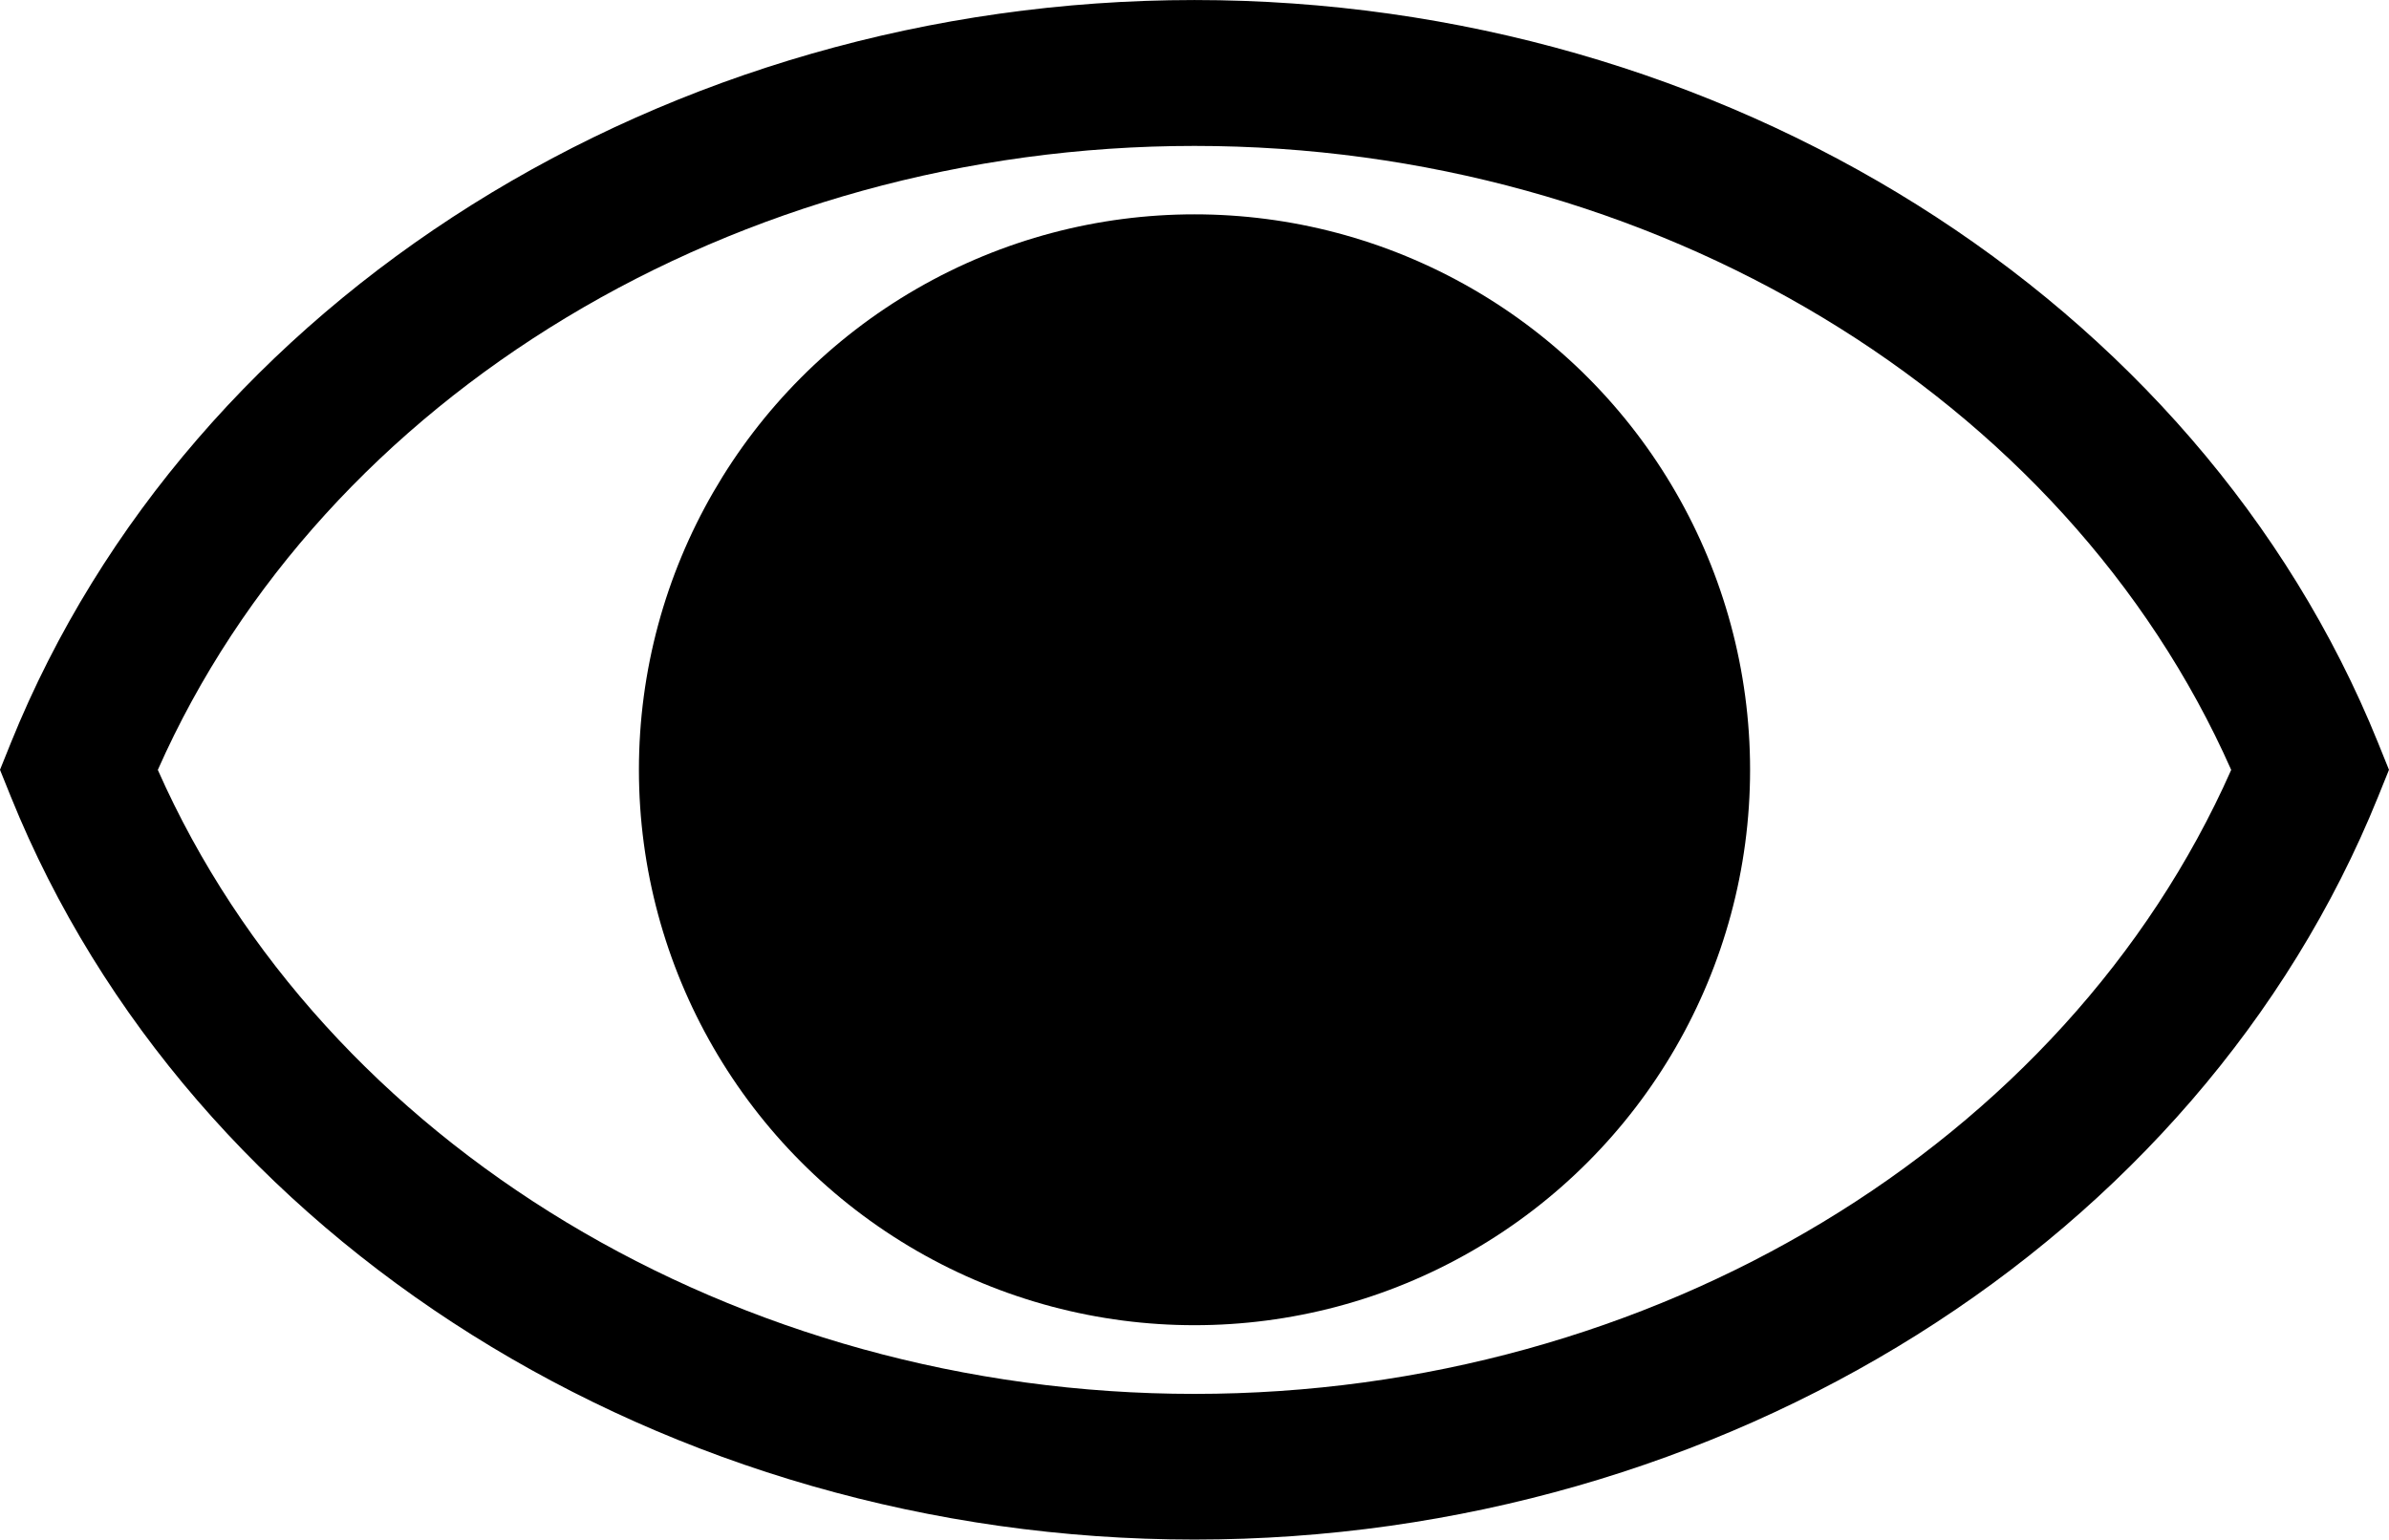 <svg xmlns="http://www.w3.org/2000/svg" width="88.55" height="57.081" viewBox="0 0 88.55 57.081">
  <g id="Groupe_19" data-name="Groupe 19" transform="translate(-1301.45 -1139.142)">
    <path id="Tracé_14" data-name="Tracé 14" d="M809.085,829.036c-19.58,0-37.208-11.063-43.865-27.528l-.408-1.012.408-1.013c6.658-16.465,24.285-27.527,43.865-27.527s37.208,11.062,43.867,27.527l.409,1.013-.409,1.013C846.293,817.973,828.664,829.036,809.085,829.036ZM770.662,800.5c6.146,13.883,21.434,23.135,38.424,23.135s32.278-9.252,38.427-23.135c-6.148-13.883-21.437-23.135-38.427-23.135S776.807,786.612,770.662,800.5Z" transform="translate(536.638 367.187)"/>
    <circle id="Ellipse_1" data-name="Ellipse 1" cx="20.593" cy="20.593" r="20.593" transform="translate(1325.132 1147.089)"/>
  </g>
</svg>
